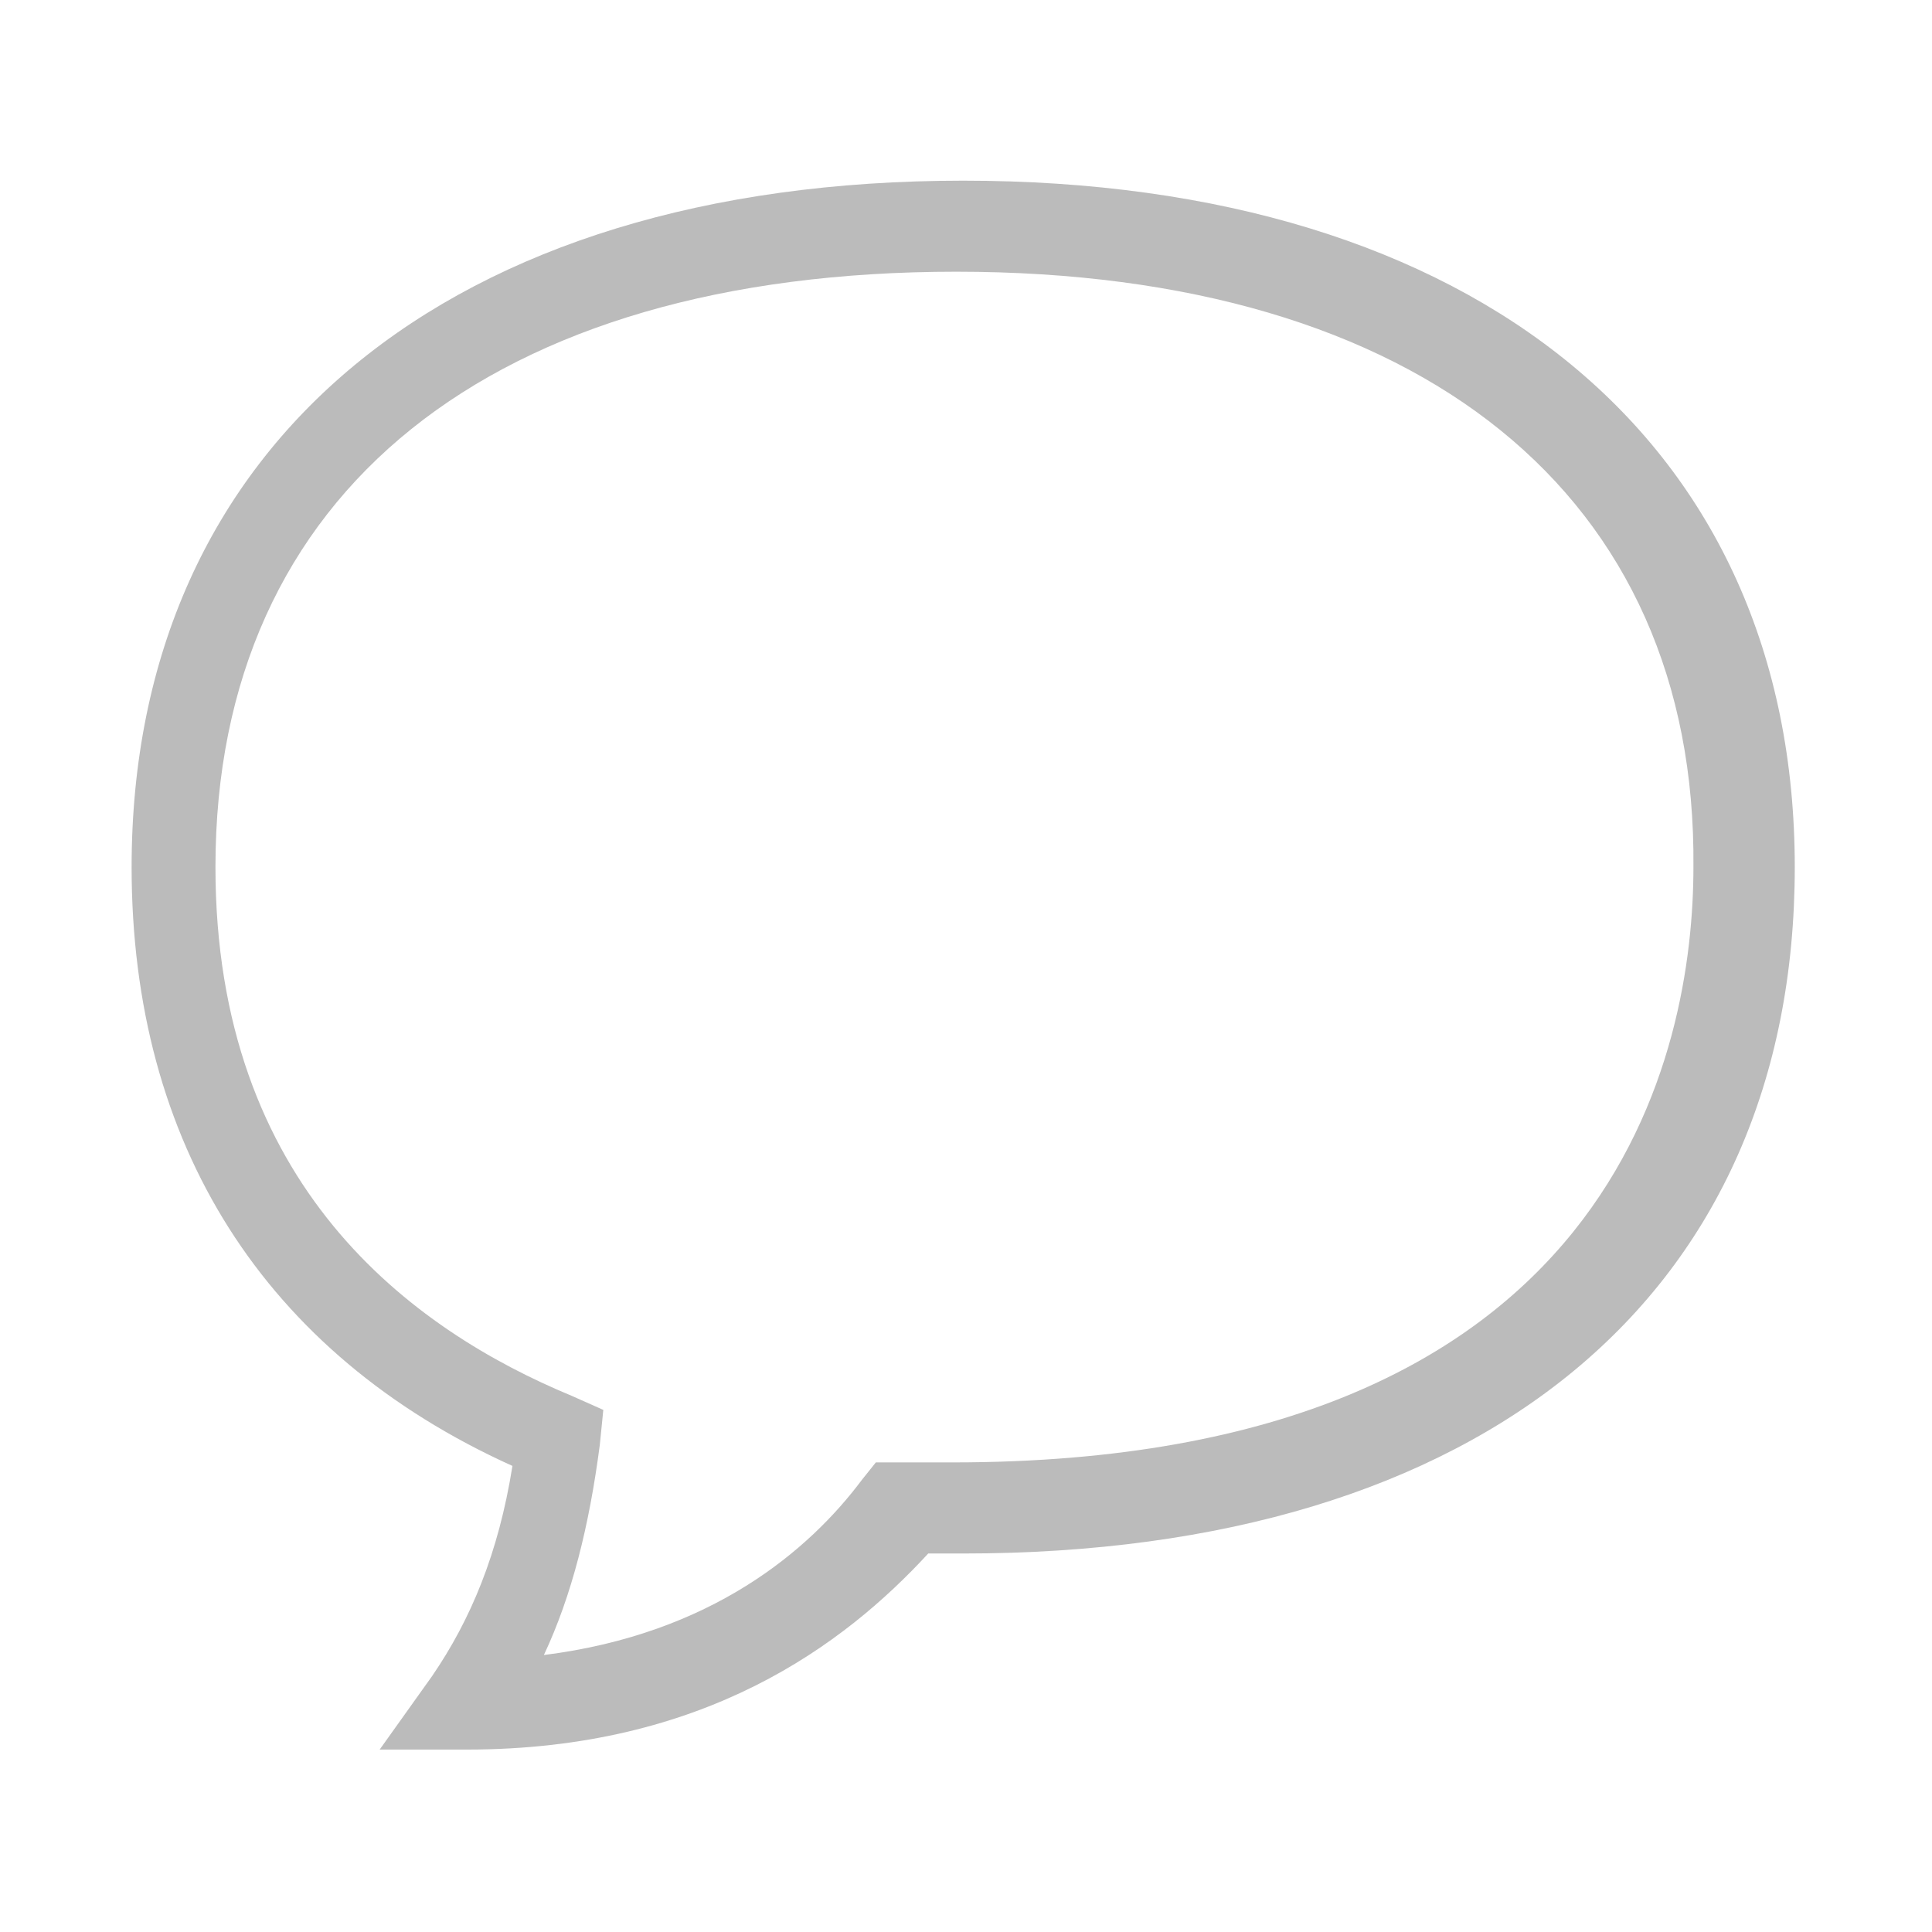 <svg width="33" height="33" viewBox="0 0 33 33" fill="none" xmlns="http://www.w3.org/2000/svg">
<path d="M7.977 29.884H6.485L7.381 28.628C8.037 27.671 8.515 26.535 8.753 25.039C4.516 23.125 2.248 19.536 2.248 14.81C2.248 7.572 7.679 3.086 16.452 3.086C25.225 3.086 30.656 7.572 30.656 14.81C30.656 22.108 25.345 26.535 16.452 26.535C16.273 26.535 16.034 26.535 15.855 26.535C14.423 28.09 12.036 29.884 7.977 29.884ZM16.333 4.641C8.395 4.641 3.68 8.409 3.68 14.81C3.68 20.254 7.023 22.706 9.768 23.843L10.305 24.082L10.245 24.68C10.066 26.056 9.768 27.252 9.29 28.269C12.155 27.91 13.826 26.475 14.721 25.278L14.96 24.979H15.497C15.736 24.979 16.034 24.979 16.273 24.979C27.672 24.979 28.925 17.861 28.925 14.81C28.985 8.469 24.27 4.641 16.333 4.641Z" fill="#BBBBBB"/>
</svg>
